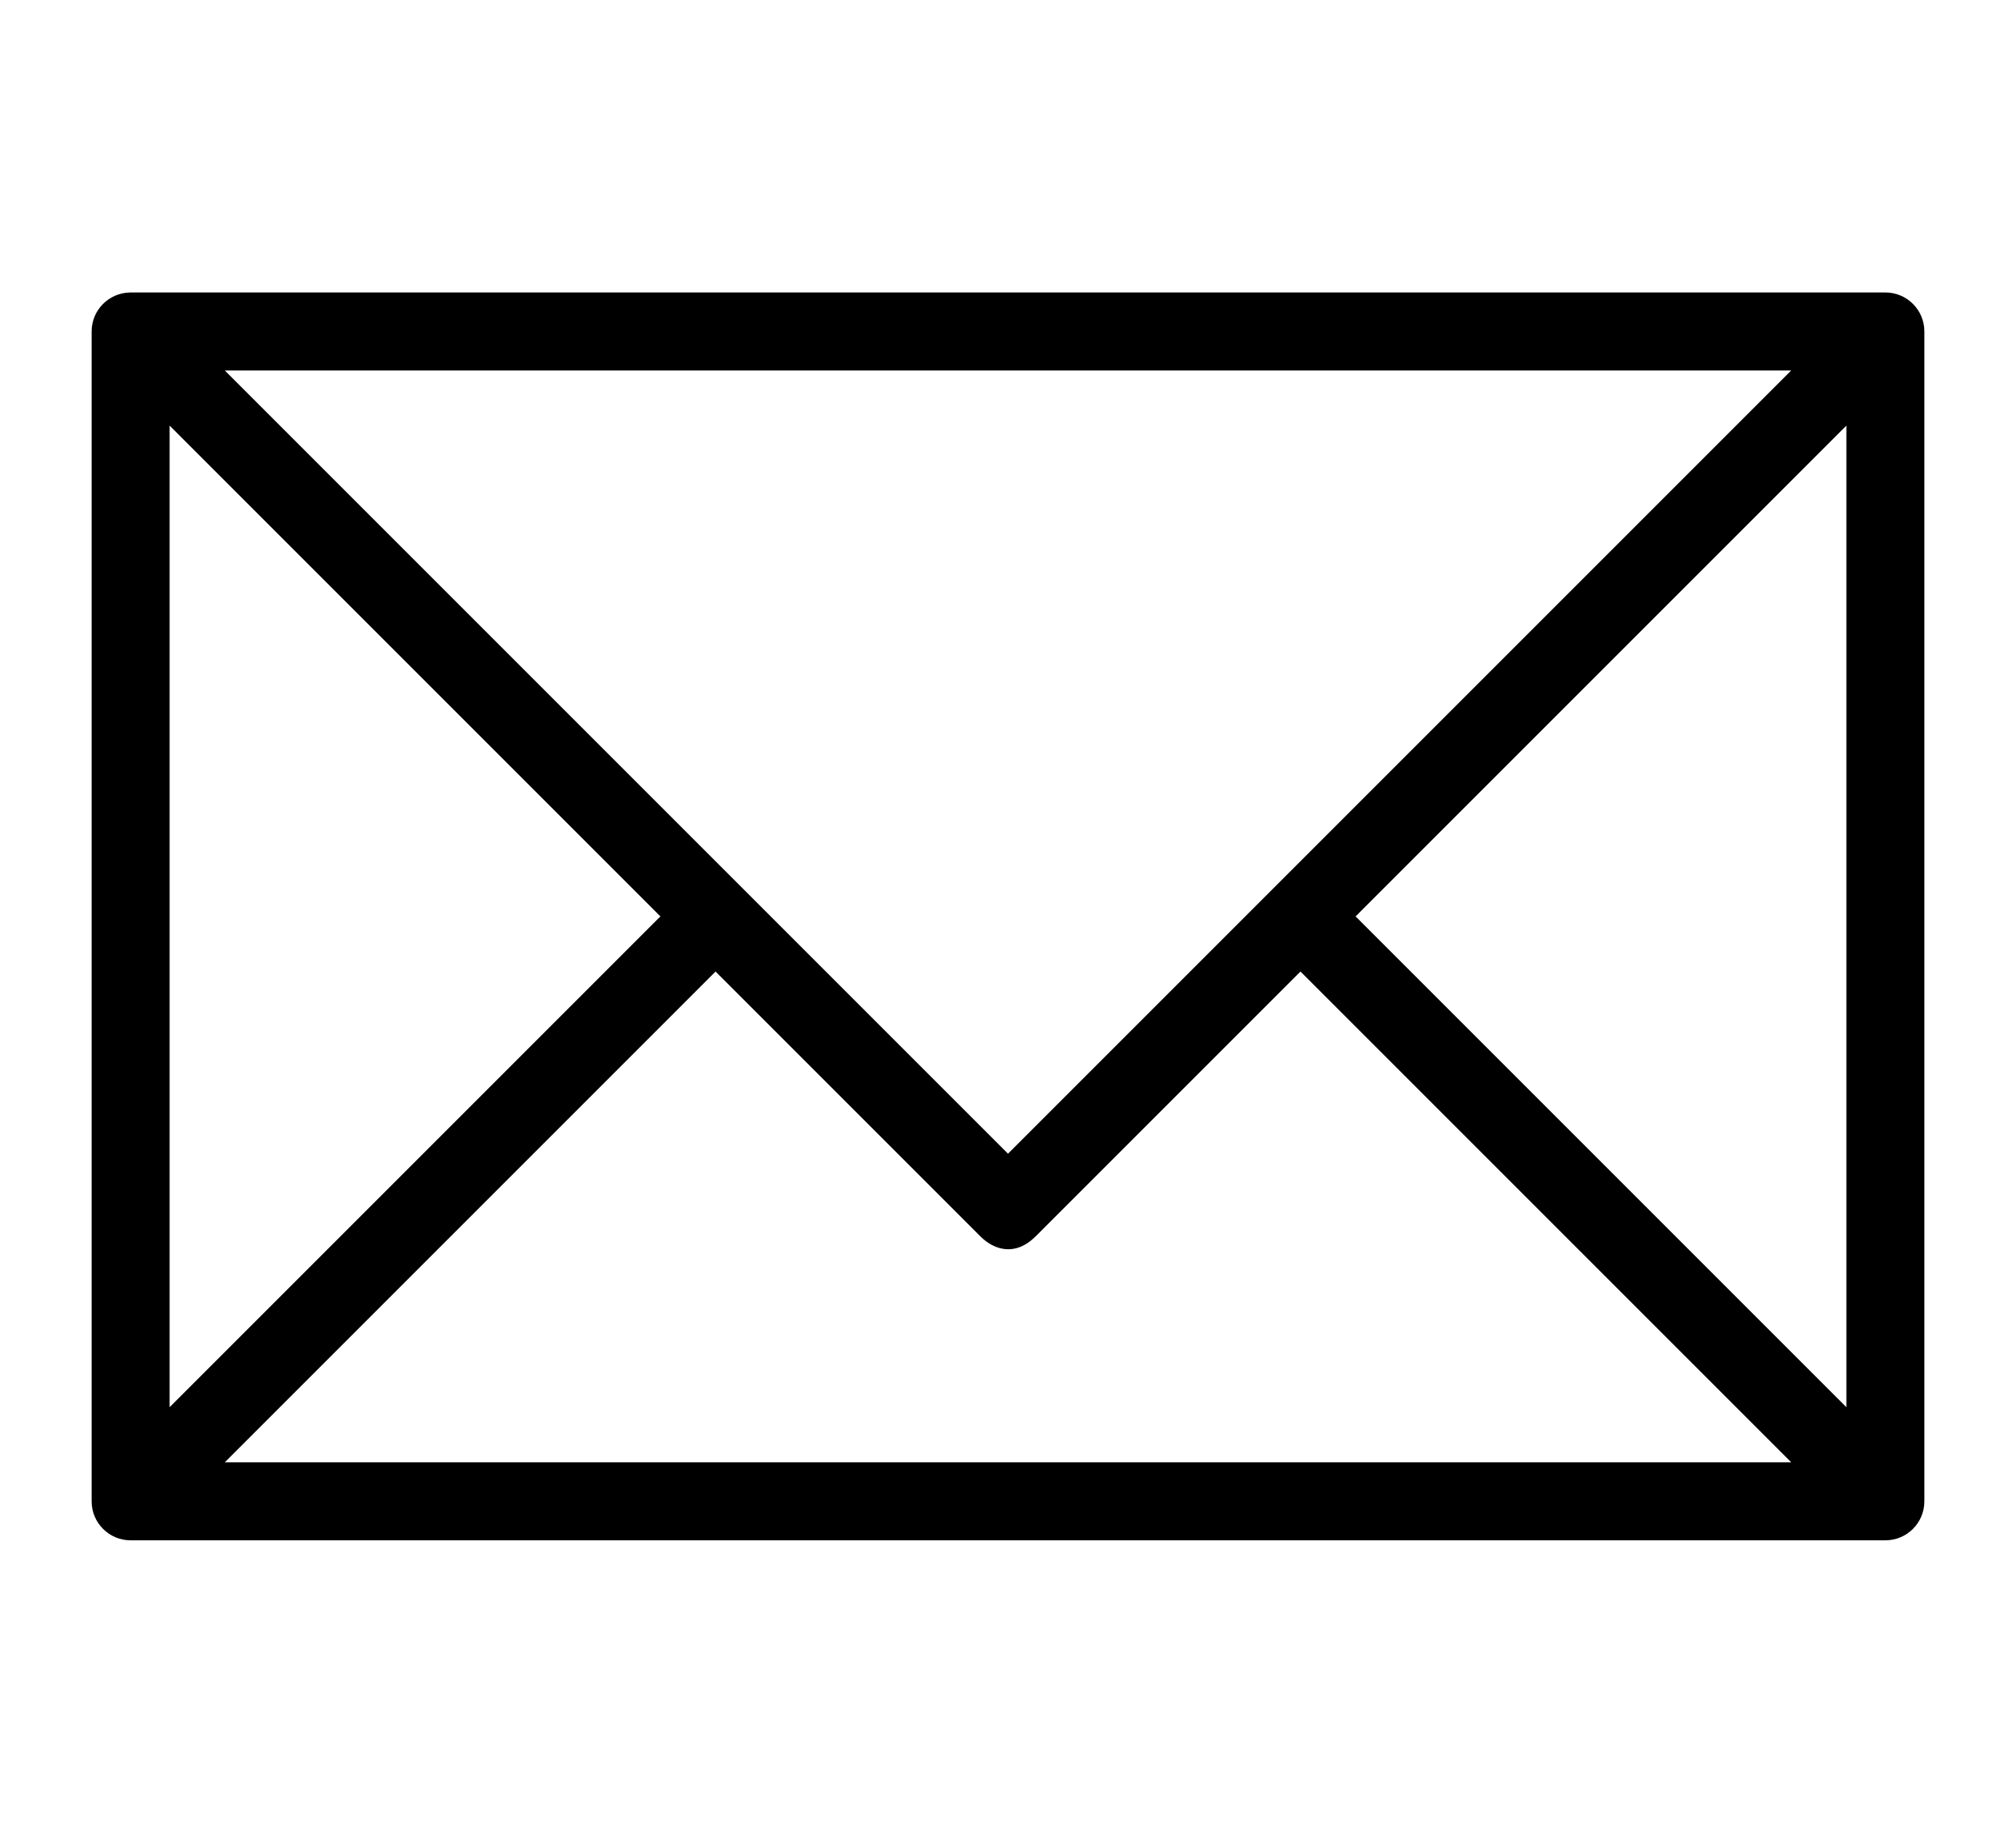 <?xml version="1.0" encoding="iso-8859-1"?>
<!-- Generator: Adobe Illustrator 19.0.0, SVG Export Plug-In . SVG Version: 6.00 Build 0)  -->
<svg width="22" height="20" version="1.1" id="Capa_1" xmlns="http://www.w3.org/2000/svg" xmlns:xlink="http://www.w3.org/1999/xlink" x="0px" y="0px"
	 viewBox="0 0 490 490" style="enable-background:new 0 0 490 490;" xml:space="preserve">
<path d="M479.574,78.191H10.425c-0.071,0-0.141,0.007-0.211,0.008l0.001,0.003C4.556,78.315,0,82.925,0,88.617v312.766
	c0,5.762,4.669,10.426,10.425,10.426h469.149c5.758,0,10.426-4.664,10.426-10.426V88.617C490,82.854,485.332,78.191,479.574,78.191z
	 M454.407,99.043l-138.581,138.58c-0.002,0.002-0.004,0.003-0.006,0.005L245,308.449l-70.82-70.821
	c-0.004-0.004-0.008-0.007-0.013-0.012L35.594,99.043H454.407z M20.851,113.784l131.215,131.215L20.851,376.215V113.784z
	 M35.594,390.957l131.215-131.216l70.821,70.821c3.629,3.629,9.303,5.439,14.743,0l70.82-70.82l131.215,131.215H35.594z
	 M469.149,376.213L337.935,244.999l131.214-131.214V376.213z" fill="currentColor"/>
<g>
</g>
<g>
</g>
<g>
</g>
<g>
</g>
<g>
</g>
<g>
</g>
<g>
</g>
<g>
</g>
<g>
</g>
<g>
</g>
<g>
</g>
<g>
</g>
<g>
</g>
<g>
</g>
<g>
</g>
</svg>
